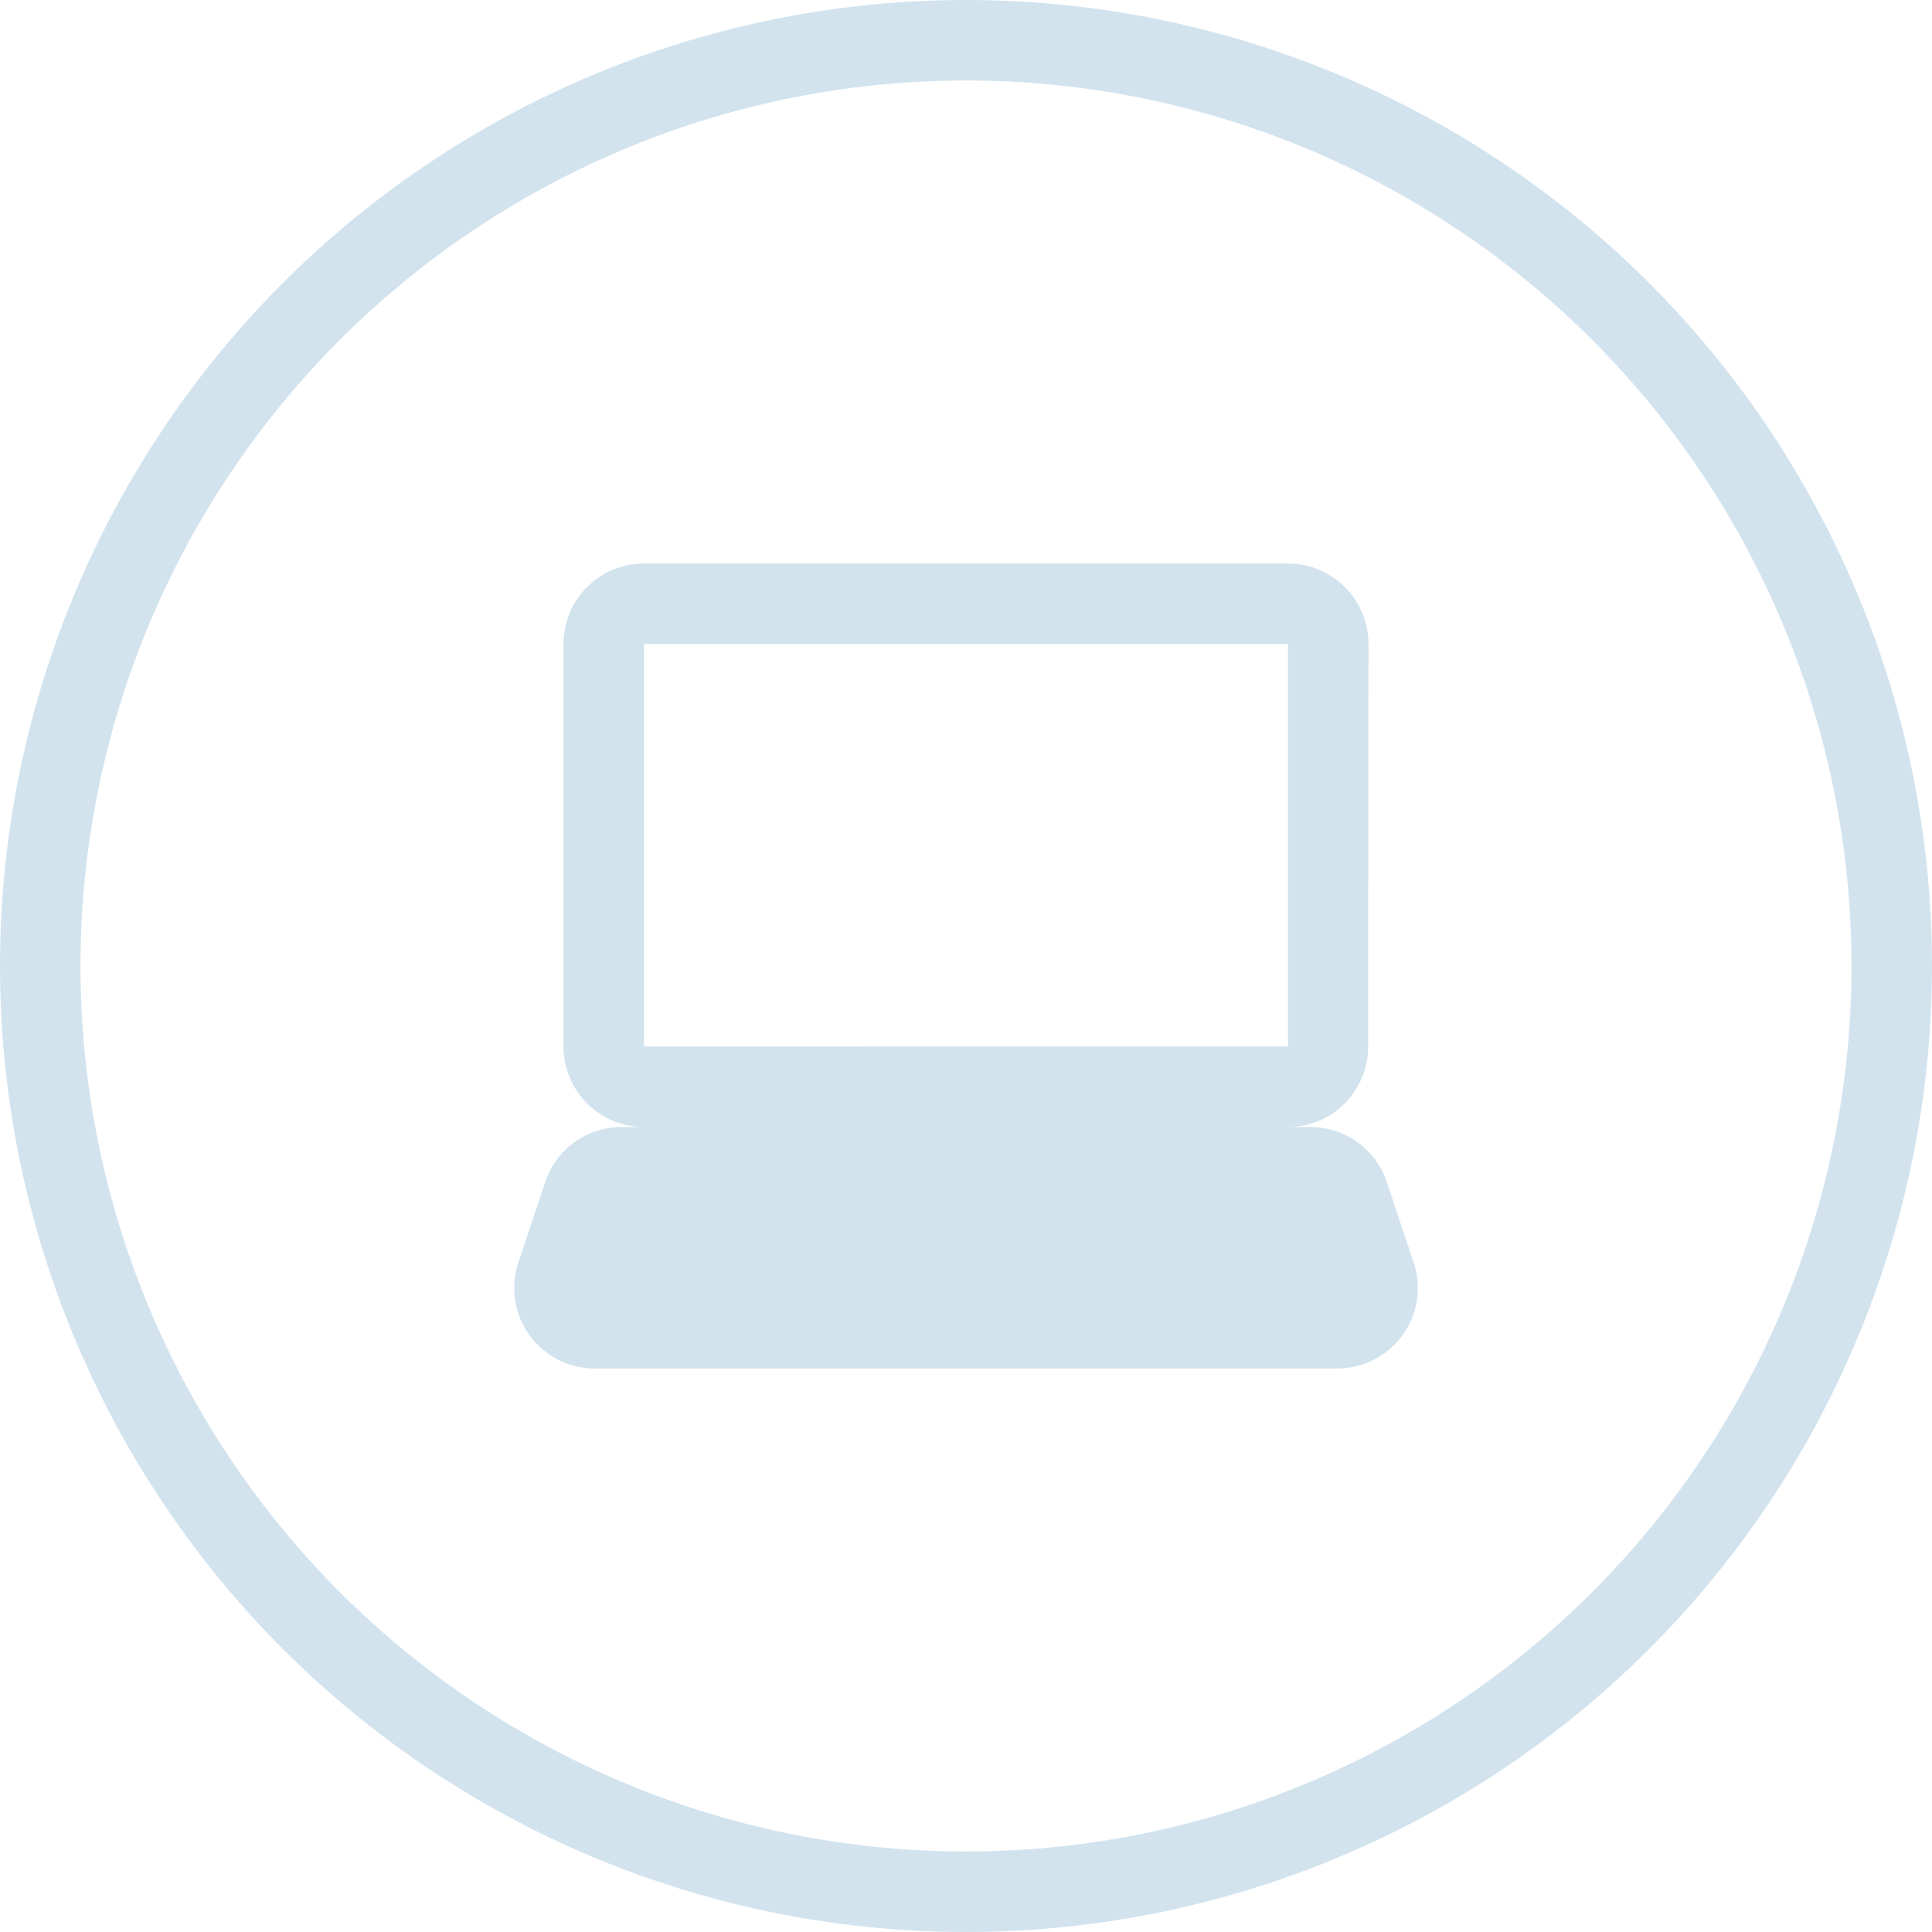 <svg xmlns="http://www.w3.org/2000/svg" viewBox="0 0 48 48">
    <g fill="none" fill-rule="evenodd">
        <circle cx="24" cy="24" r="23" stroke="#D2E3EE" stroke-width="2"/>
        <path d="M12 10h24v24H12z"/>
        <path fill="#D2E3EE" fill-rule="nonzero" d="M32 28a1.99 1.99 0 0 0 1.99-2L34 16a2 2 0 0 0-2-2H16a2 2 0 0 0-2 2v10a2 2 0 0 0 2 2h-.558a2 2 0 0 0-1.898 1.368l-.667 2A2 2 0 0 0 14.775 34h18.45a2 2 0 0 0 1.898-2.632l-.667-2A2 2 0 0 0 32.558 28H32zM16 16h16v10H16V16z"/>
    </g>
</svg>

